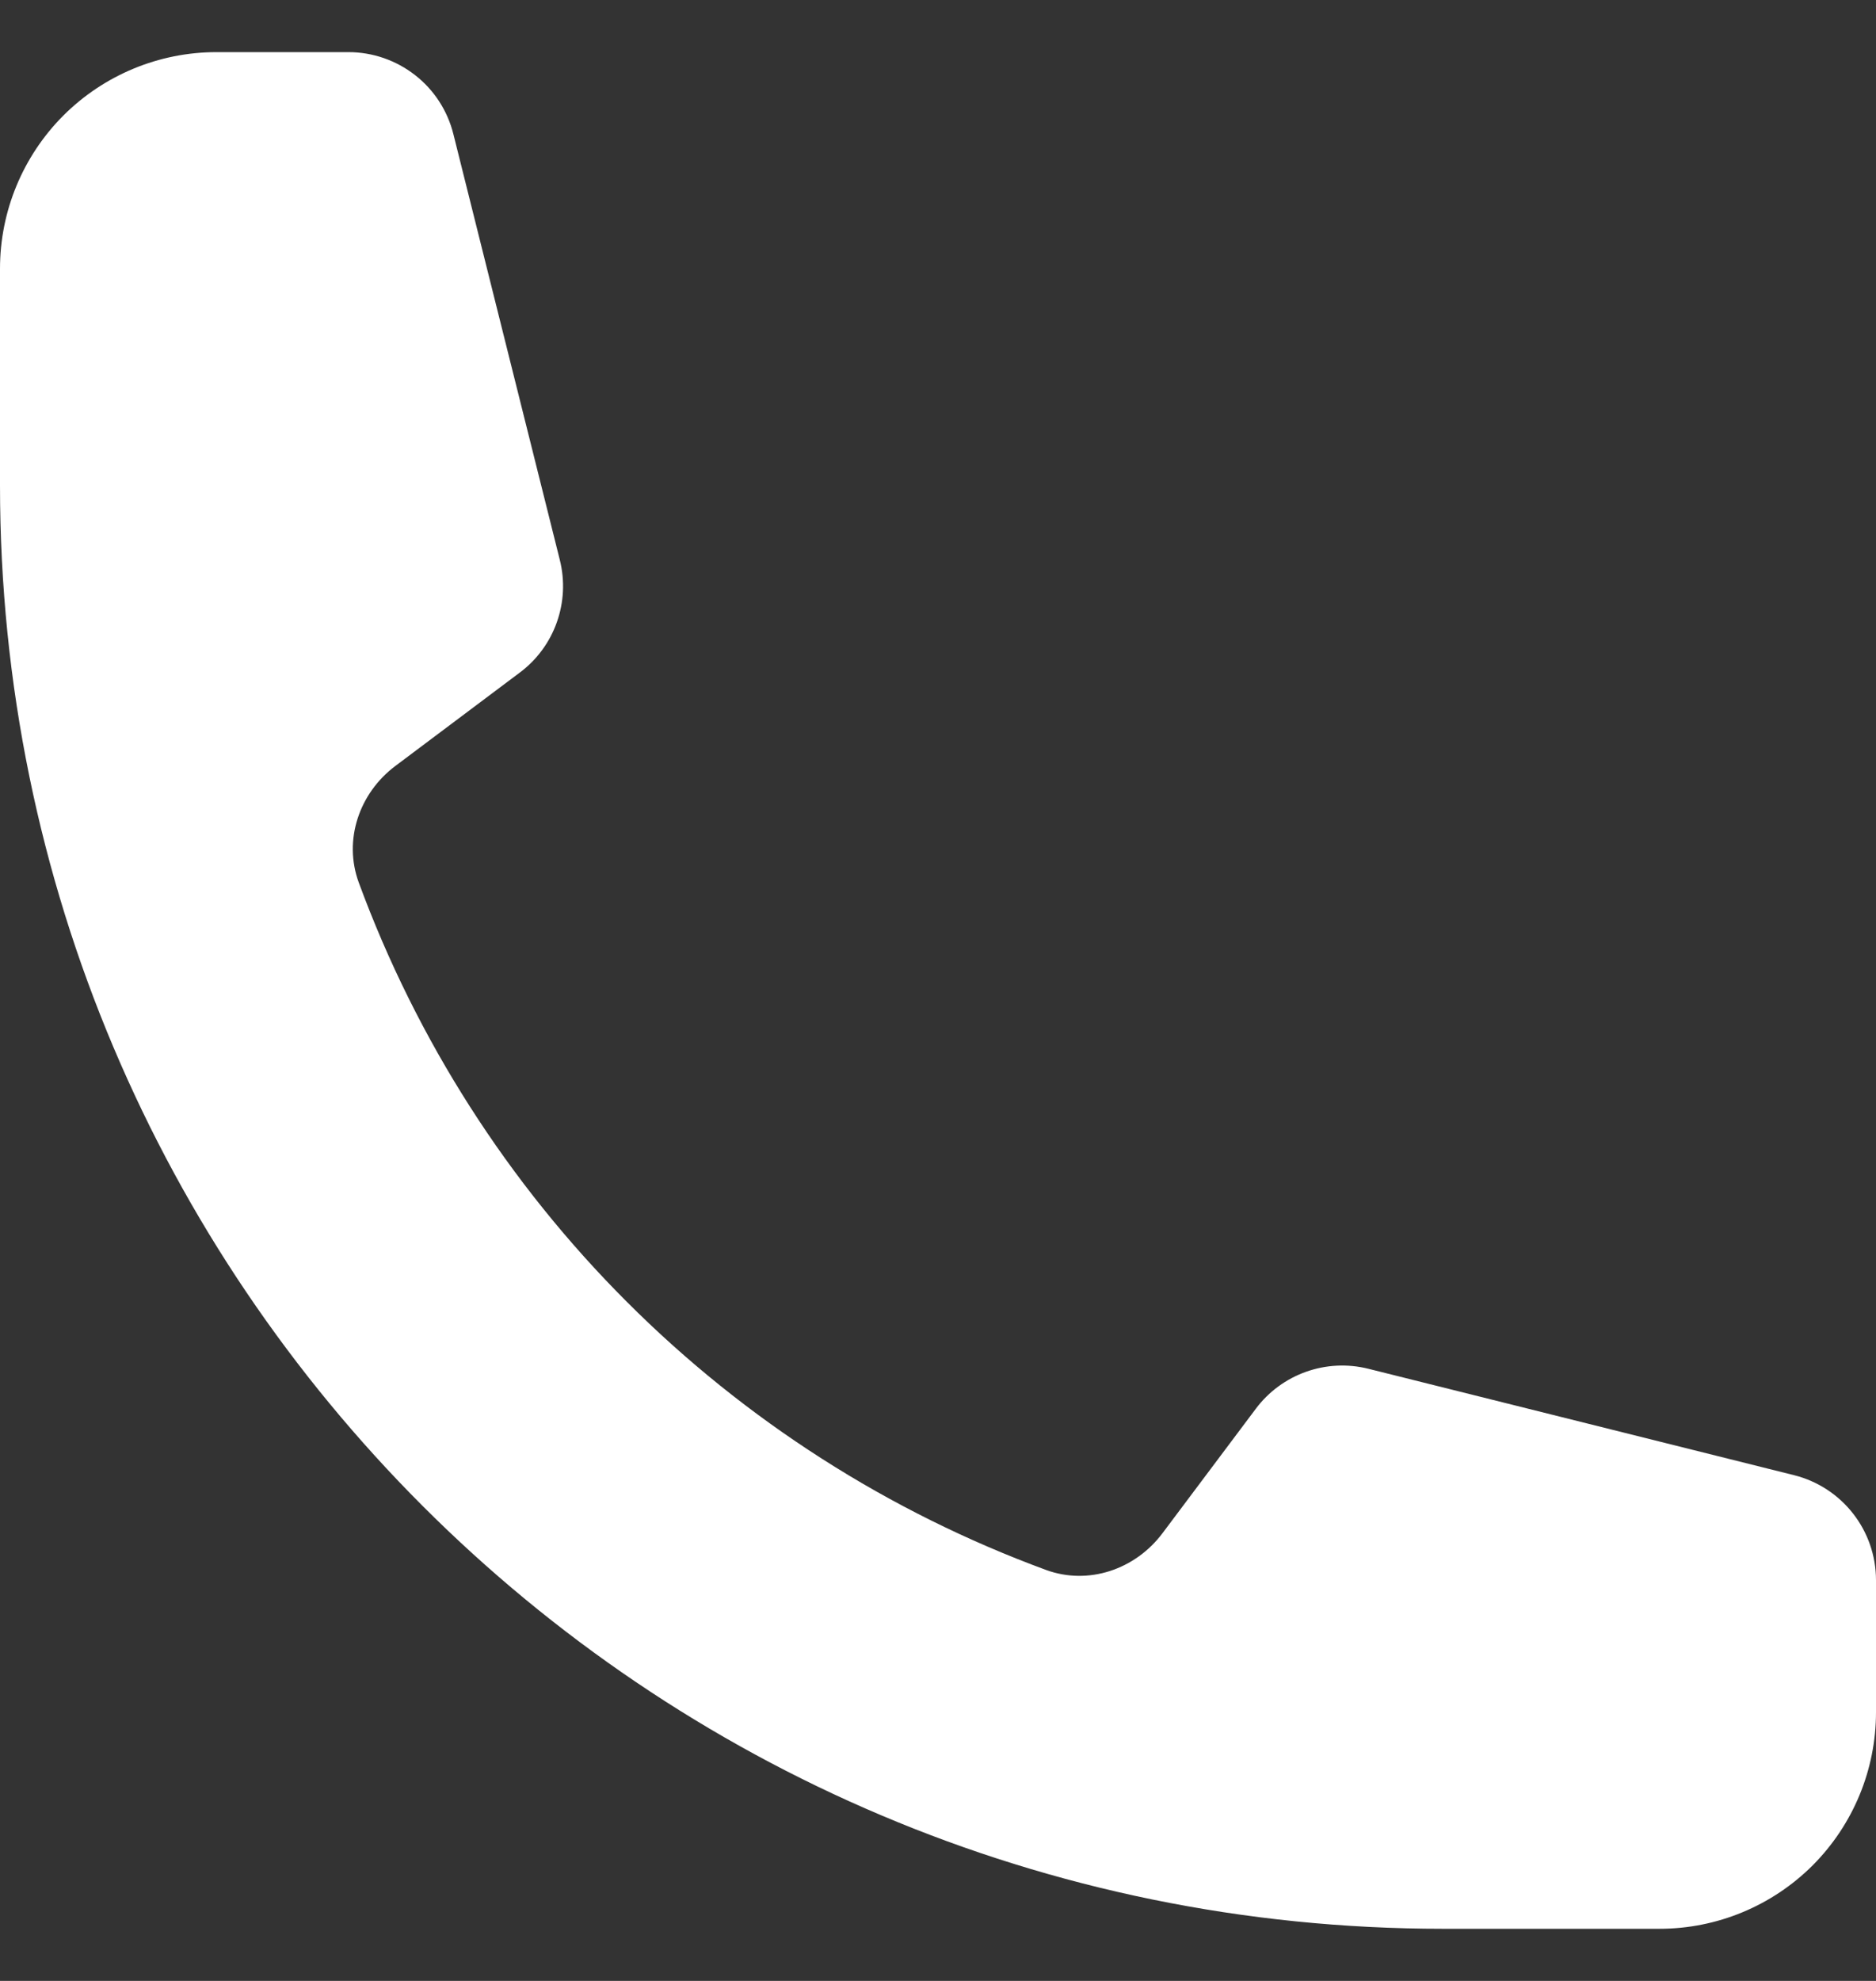 <svg width="18" height="19" viewBox="0 0 18 19" fill="none" xmlns="http://www.w3.org/2000/svg">
<rect x="0" y="0" width="18" height="19" fill="#333333" stroke="none"/>
<path d="M0 4.654C0 12.301 6.199 18.5 13.846 18.5H15.923C16.474 18.5 17.002 18.281 17.392 17.892C17.781 17.502 18 16.974 18 16.423V15.157C18 14.68 17.676 14.265 17.213 14.149L13.131 13.129C12.725 13.027 12.298 13.179 12.048 13.514L11.153 14.707C10.892 15.054 10.443 15.207 10.036 15.058C8.525 14.502 7.152 13.625 6.014 12.486C4.875 11.348 3.998 9.975 3.442 8.464C3.293 8.057 3.446 7.608 3.793 7.347L4.986 6.452C5.322 6.202 5.473 5.774 5.371 5.369L4.35 1.286C4.294 1.062 4.165 0.862 3.982 0.72C3.8 0.578 3.575 0.5 3.343 0.5H2.077C1.526 0.5 0.998 0.719 0.608 1.108C0.219 1.498 0 2.026 0 2.577V4.654Z" fill="white"/>
</svg>
